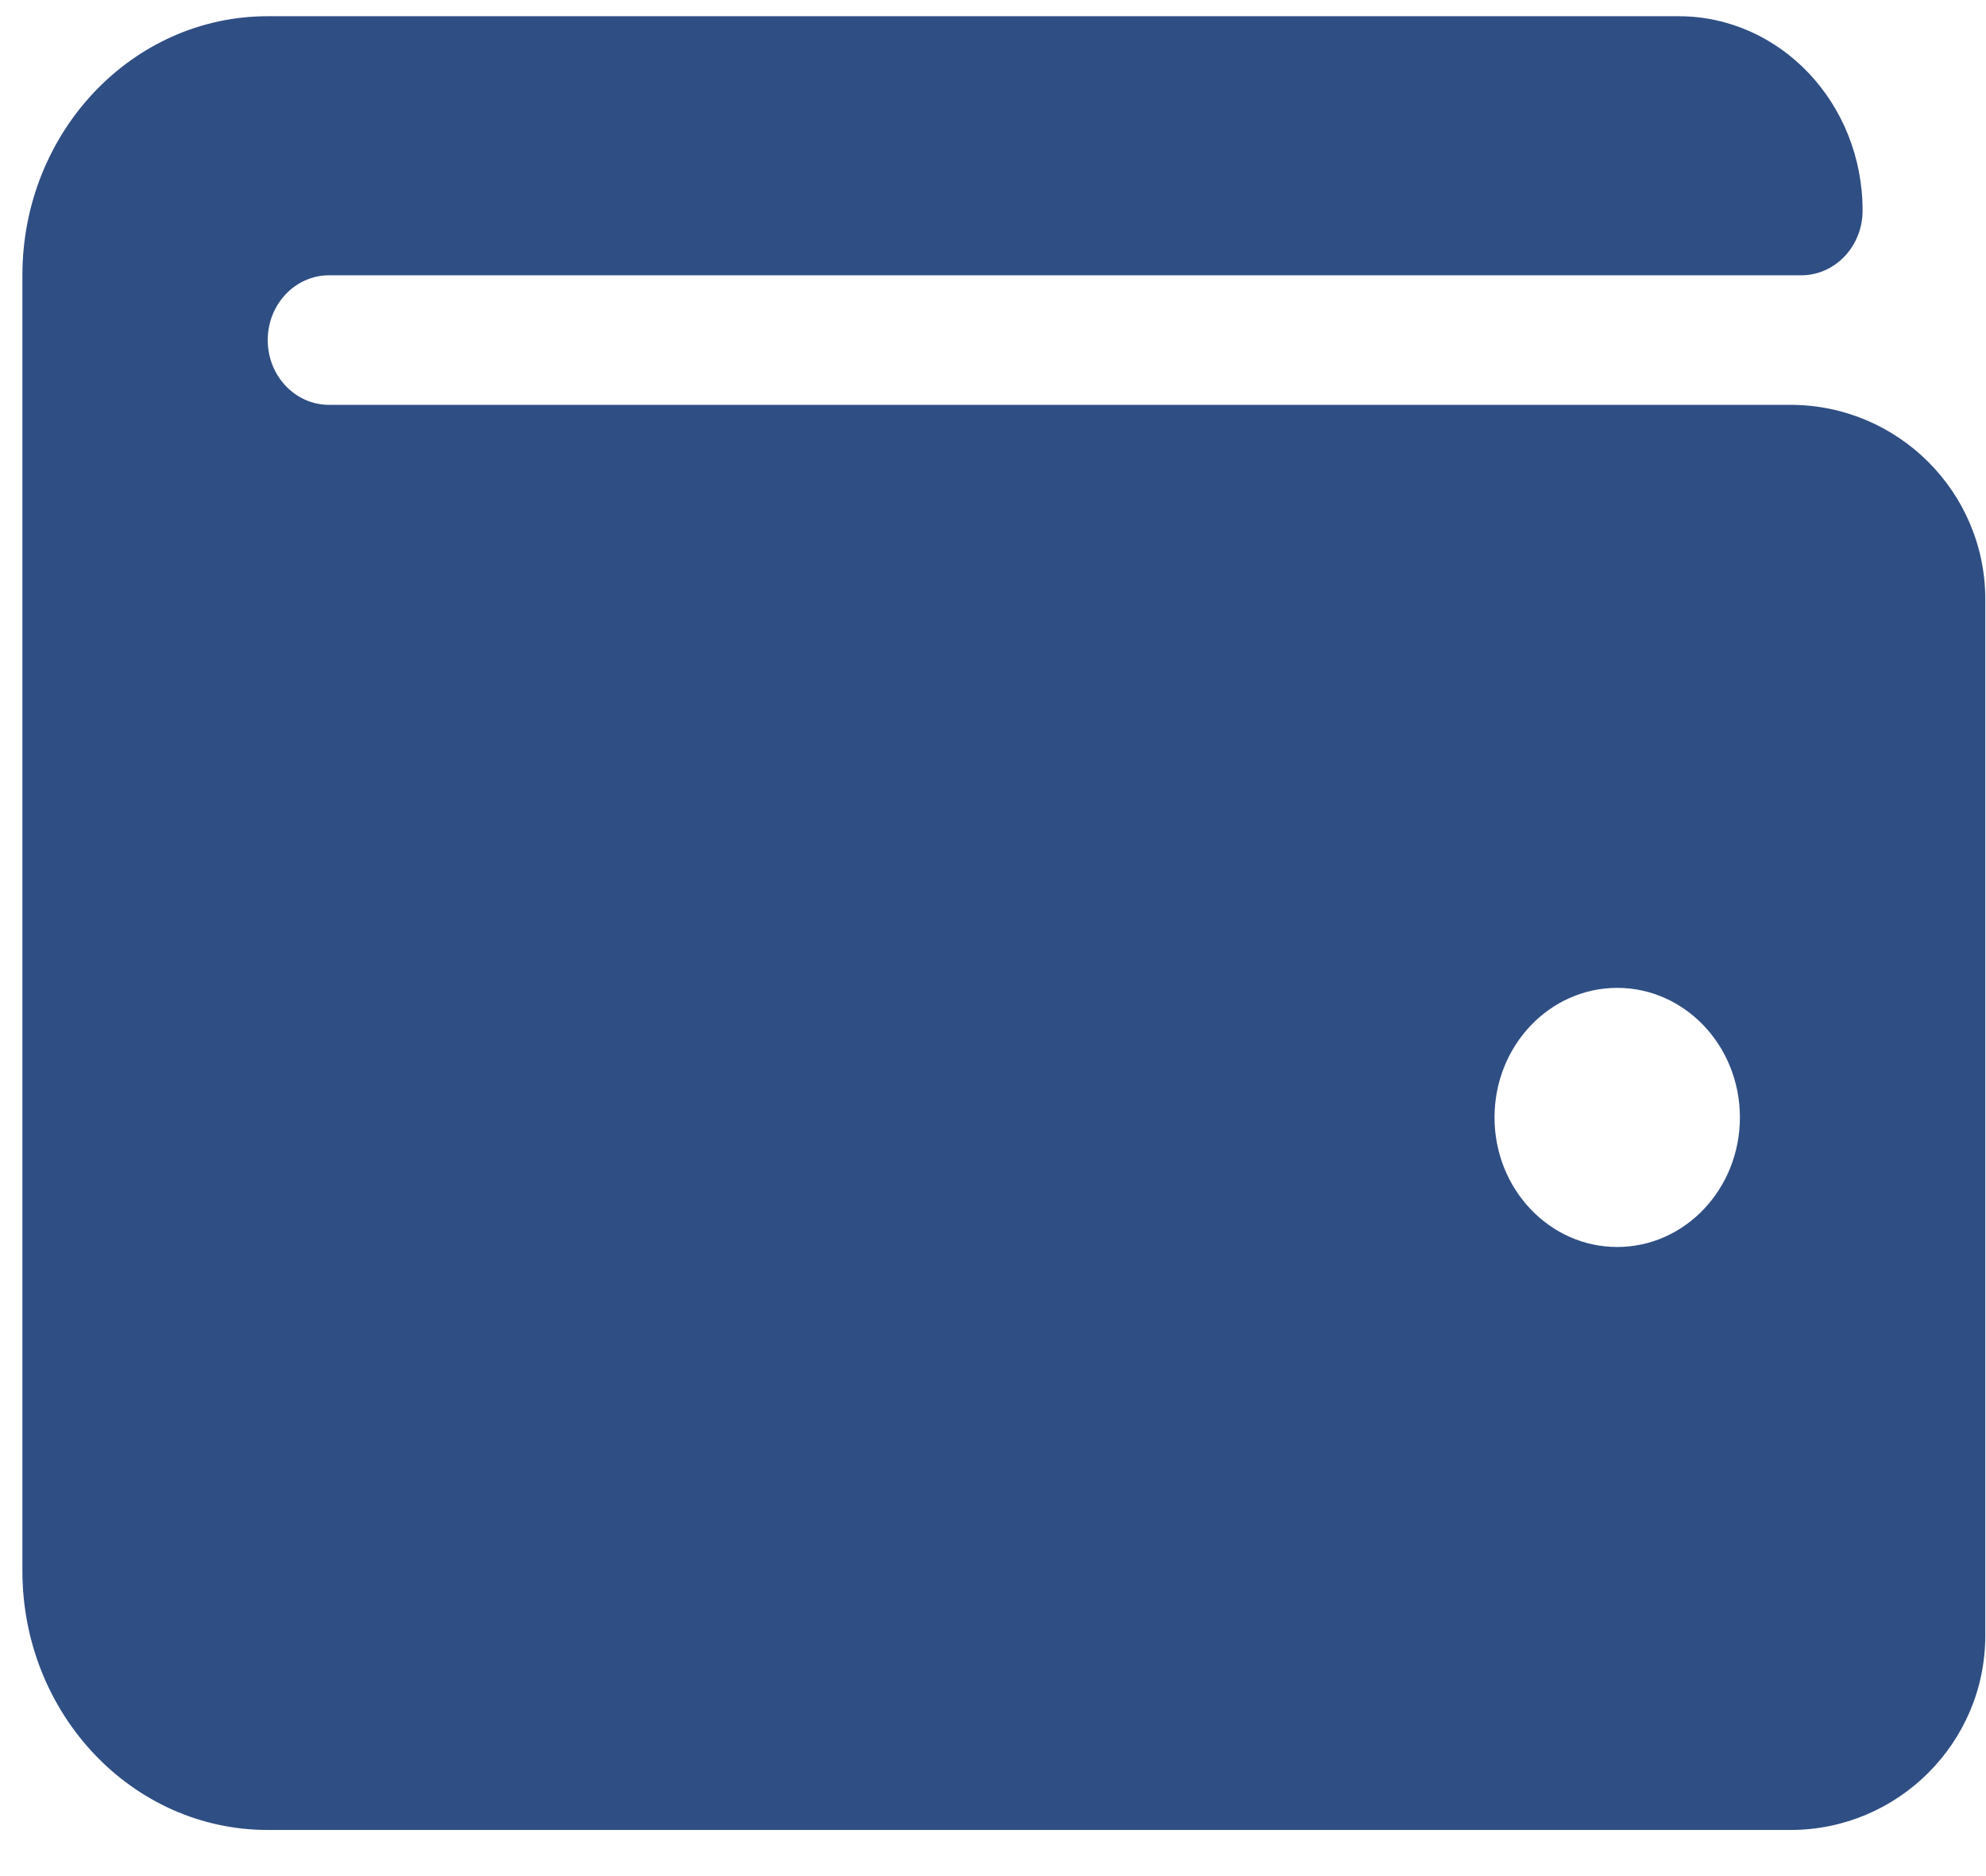 <svg width="36" height="34" viewBox="0 0 36 34" fill="none" xmlns="http://www.w3.org/2000/svg">
<path d="M32.456 7.337H5.965C5.351 7.337 4.853 6.812 4.853 6.163C4.853 5.515 5.351 4.989 5.965 4.989H32.651C33.265 4.989 33.763 4.464 33.763 3.816C33.763 1.87 32.27 0.294 30.427 0.294H4.853C2.397 0.294 0.406 2.396 0.406 4.989V28.468C0.406 31.062 2.397 33.164 4.853 33.164H32.456C34.404 33.164 35.987 31.584 35.987 29.642V10.859C35.987 8.917 34.404 7.337 32.456 7.337ZM29.315 22.599C28.087 22.599 27.091 21.547 27.091 20.251C27.091 18.954 28.087 17.903 29.315 17.903C30.543 17.903 31.539 18.954 31.539 20.251C31.539 21.547 30.543 22.599 29.315 22.599Z" fill="#2F4E84"/>
</svg>

